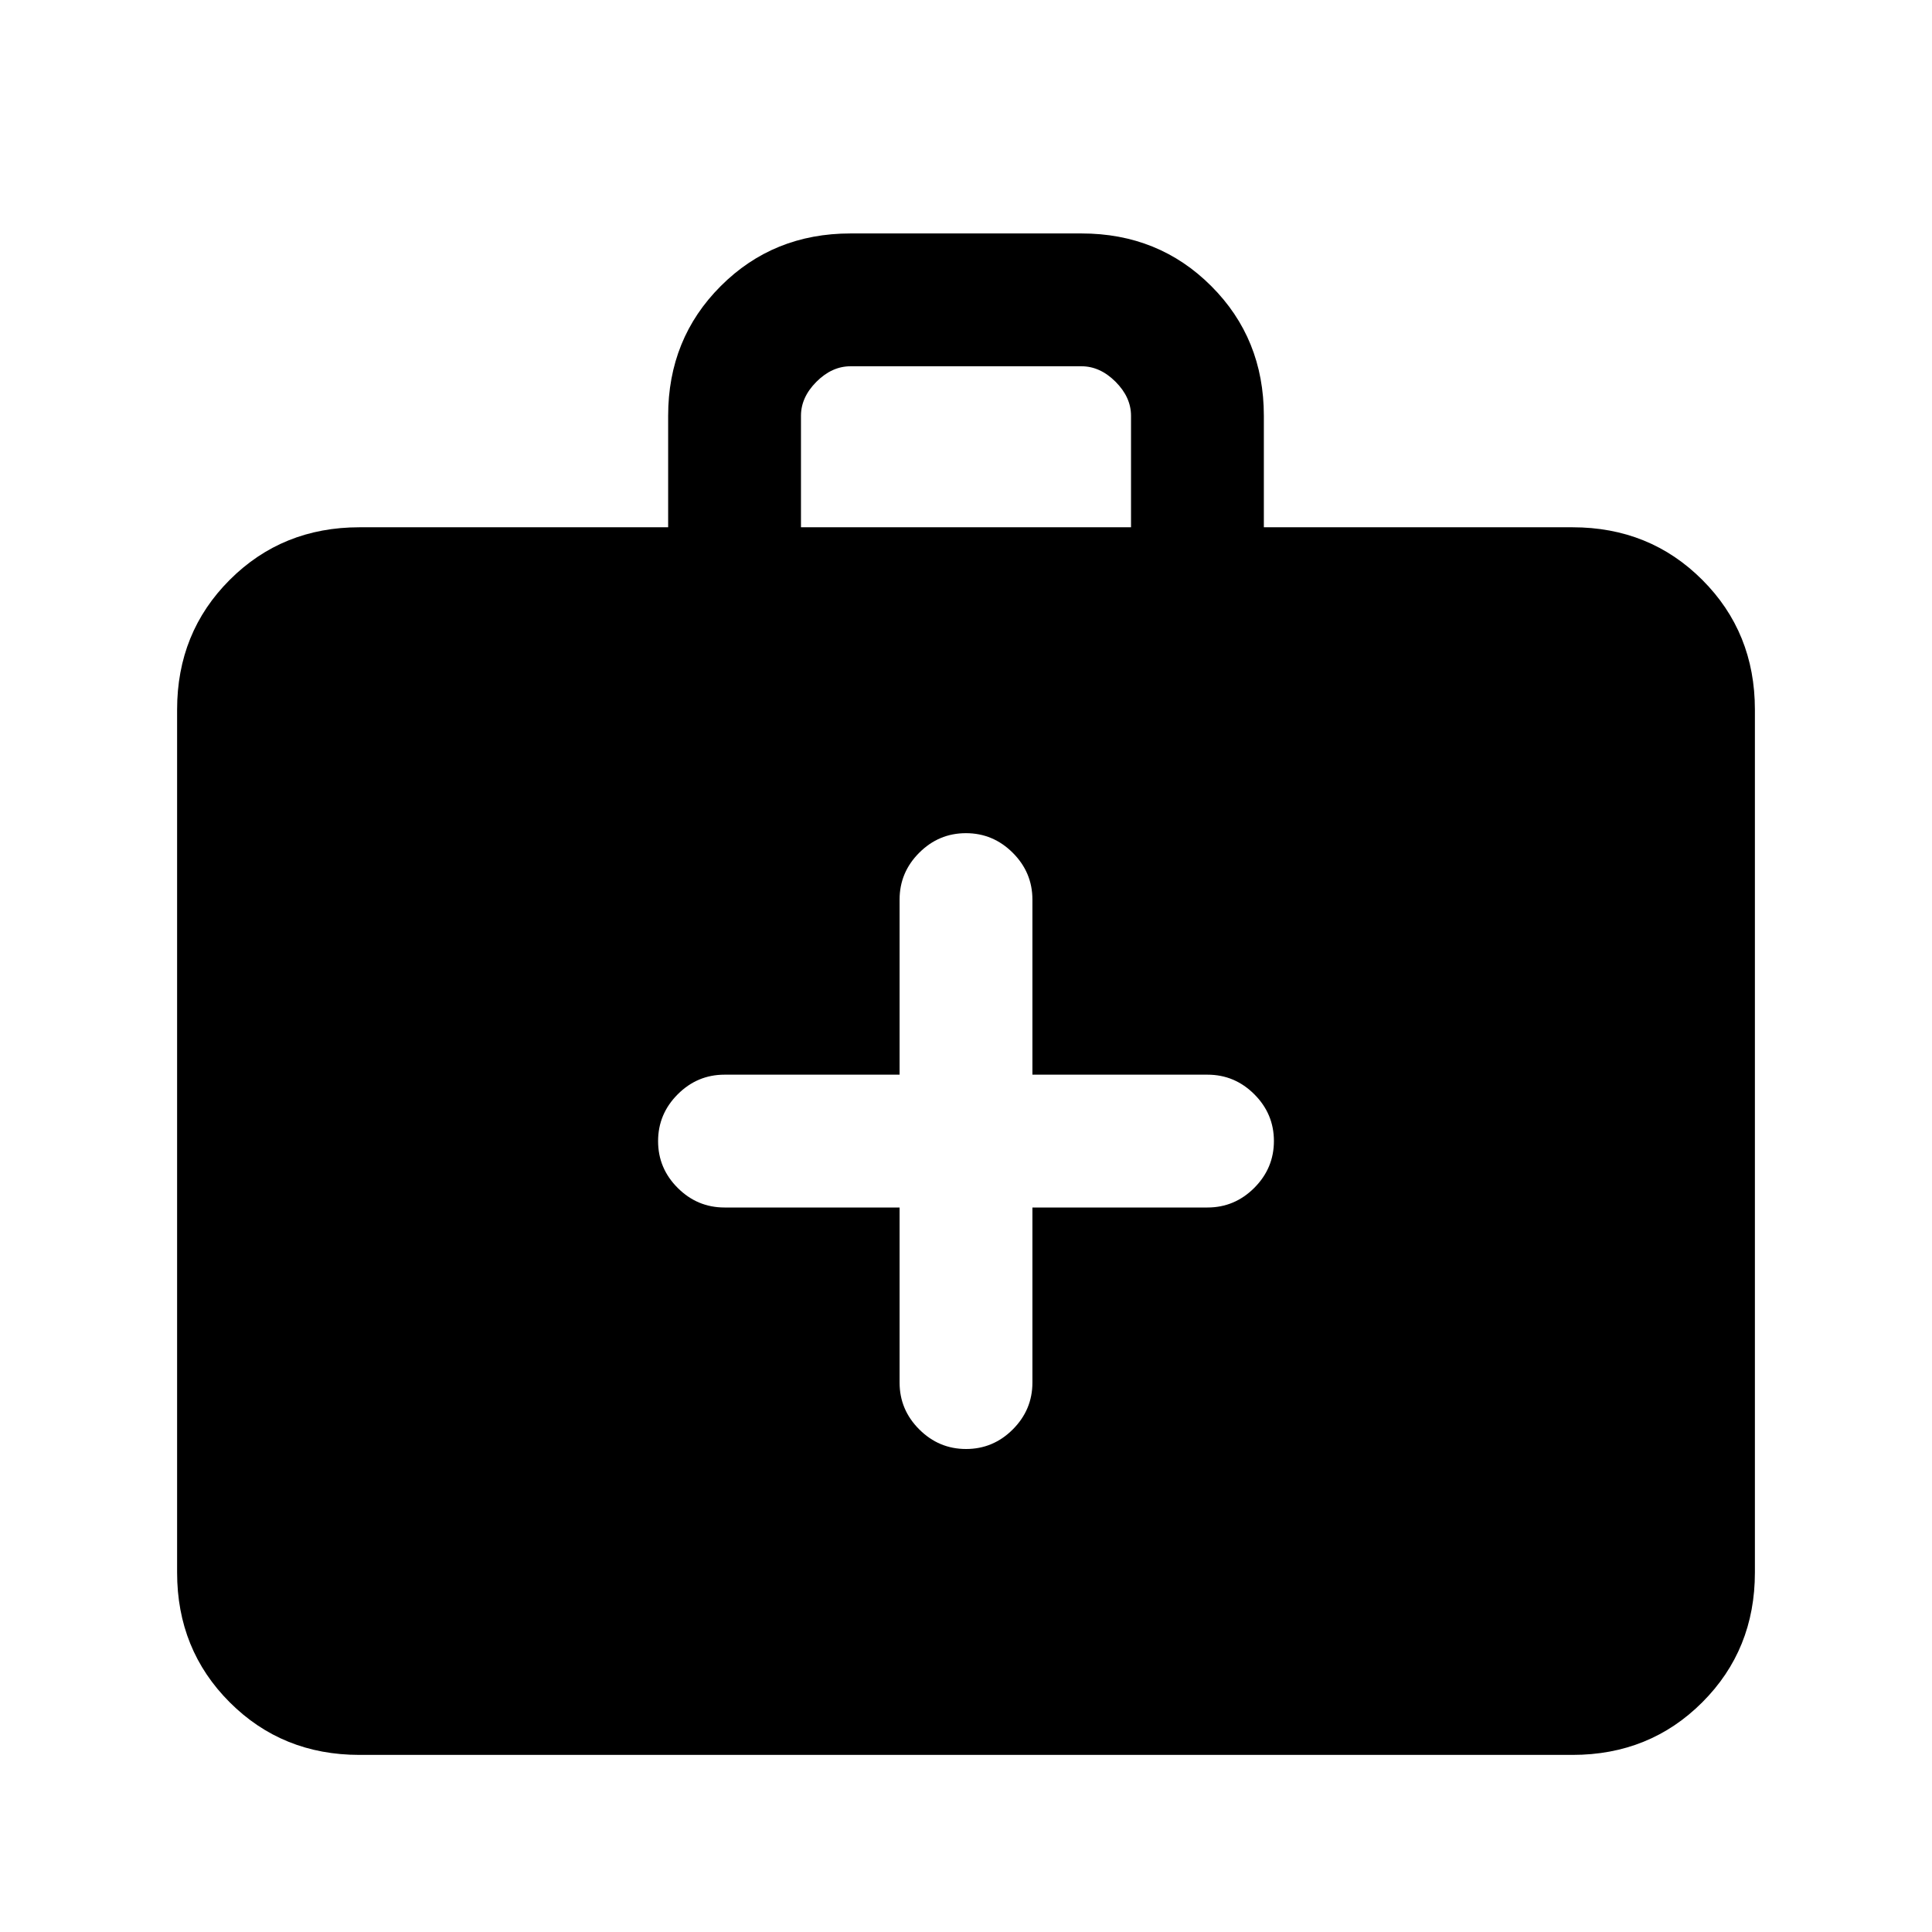 <svg xmlns="http://www.w3.org/2000/svg" height="24" viewBox="0 -960 960 960" width="24"><path d="M178.62-88q-38.35 0-64.48-26.14Q88-140.27 88-178.62v-428.76q0-38.35 26.14-64.48Q140.27-698 178.62-698H332v-55.39q0-38.34 26.14-64.47Q384.27-844 422.62-844h114.76q38.35 0 64.48 26.14Q628-791.73 628-753.39V-698h153.38q38.35 0 64.48 26.14Q872-645.73 872-607.38v428.76q0 38.35-26.14 64.48Q819.73-88 781.38-88H178.62ZM398-698h164v-55.39q0-9.23-7.69-16.92-7.69-7.69-16.93-7.69H422.62q-9.24 0-16.93 7.69-7.69 7.69-7.69 16.92V-698Zm49 338v87q0 13.5 9.76 23.25t23.27 9.75q13.51 0 23.24-9.75Q513-259.5 513-273v-87h87q13.5 0 23.25-9.76t9.75-23.27q0-13.51-9.75-23.24Q613.5-426 600-426h-87v-87q0-13.5-9.76-23.25T479.97-546q-13.51 0-23.24 9.75Q447-526.5 447-513v87h-87q-13.5 0-23.25 9.76T327-392.97q0 13.51 9.75 23.24Q346.5-360 360-360h87Z"/></svg>